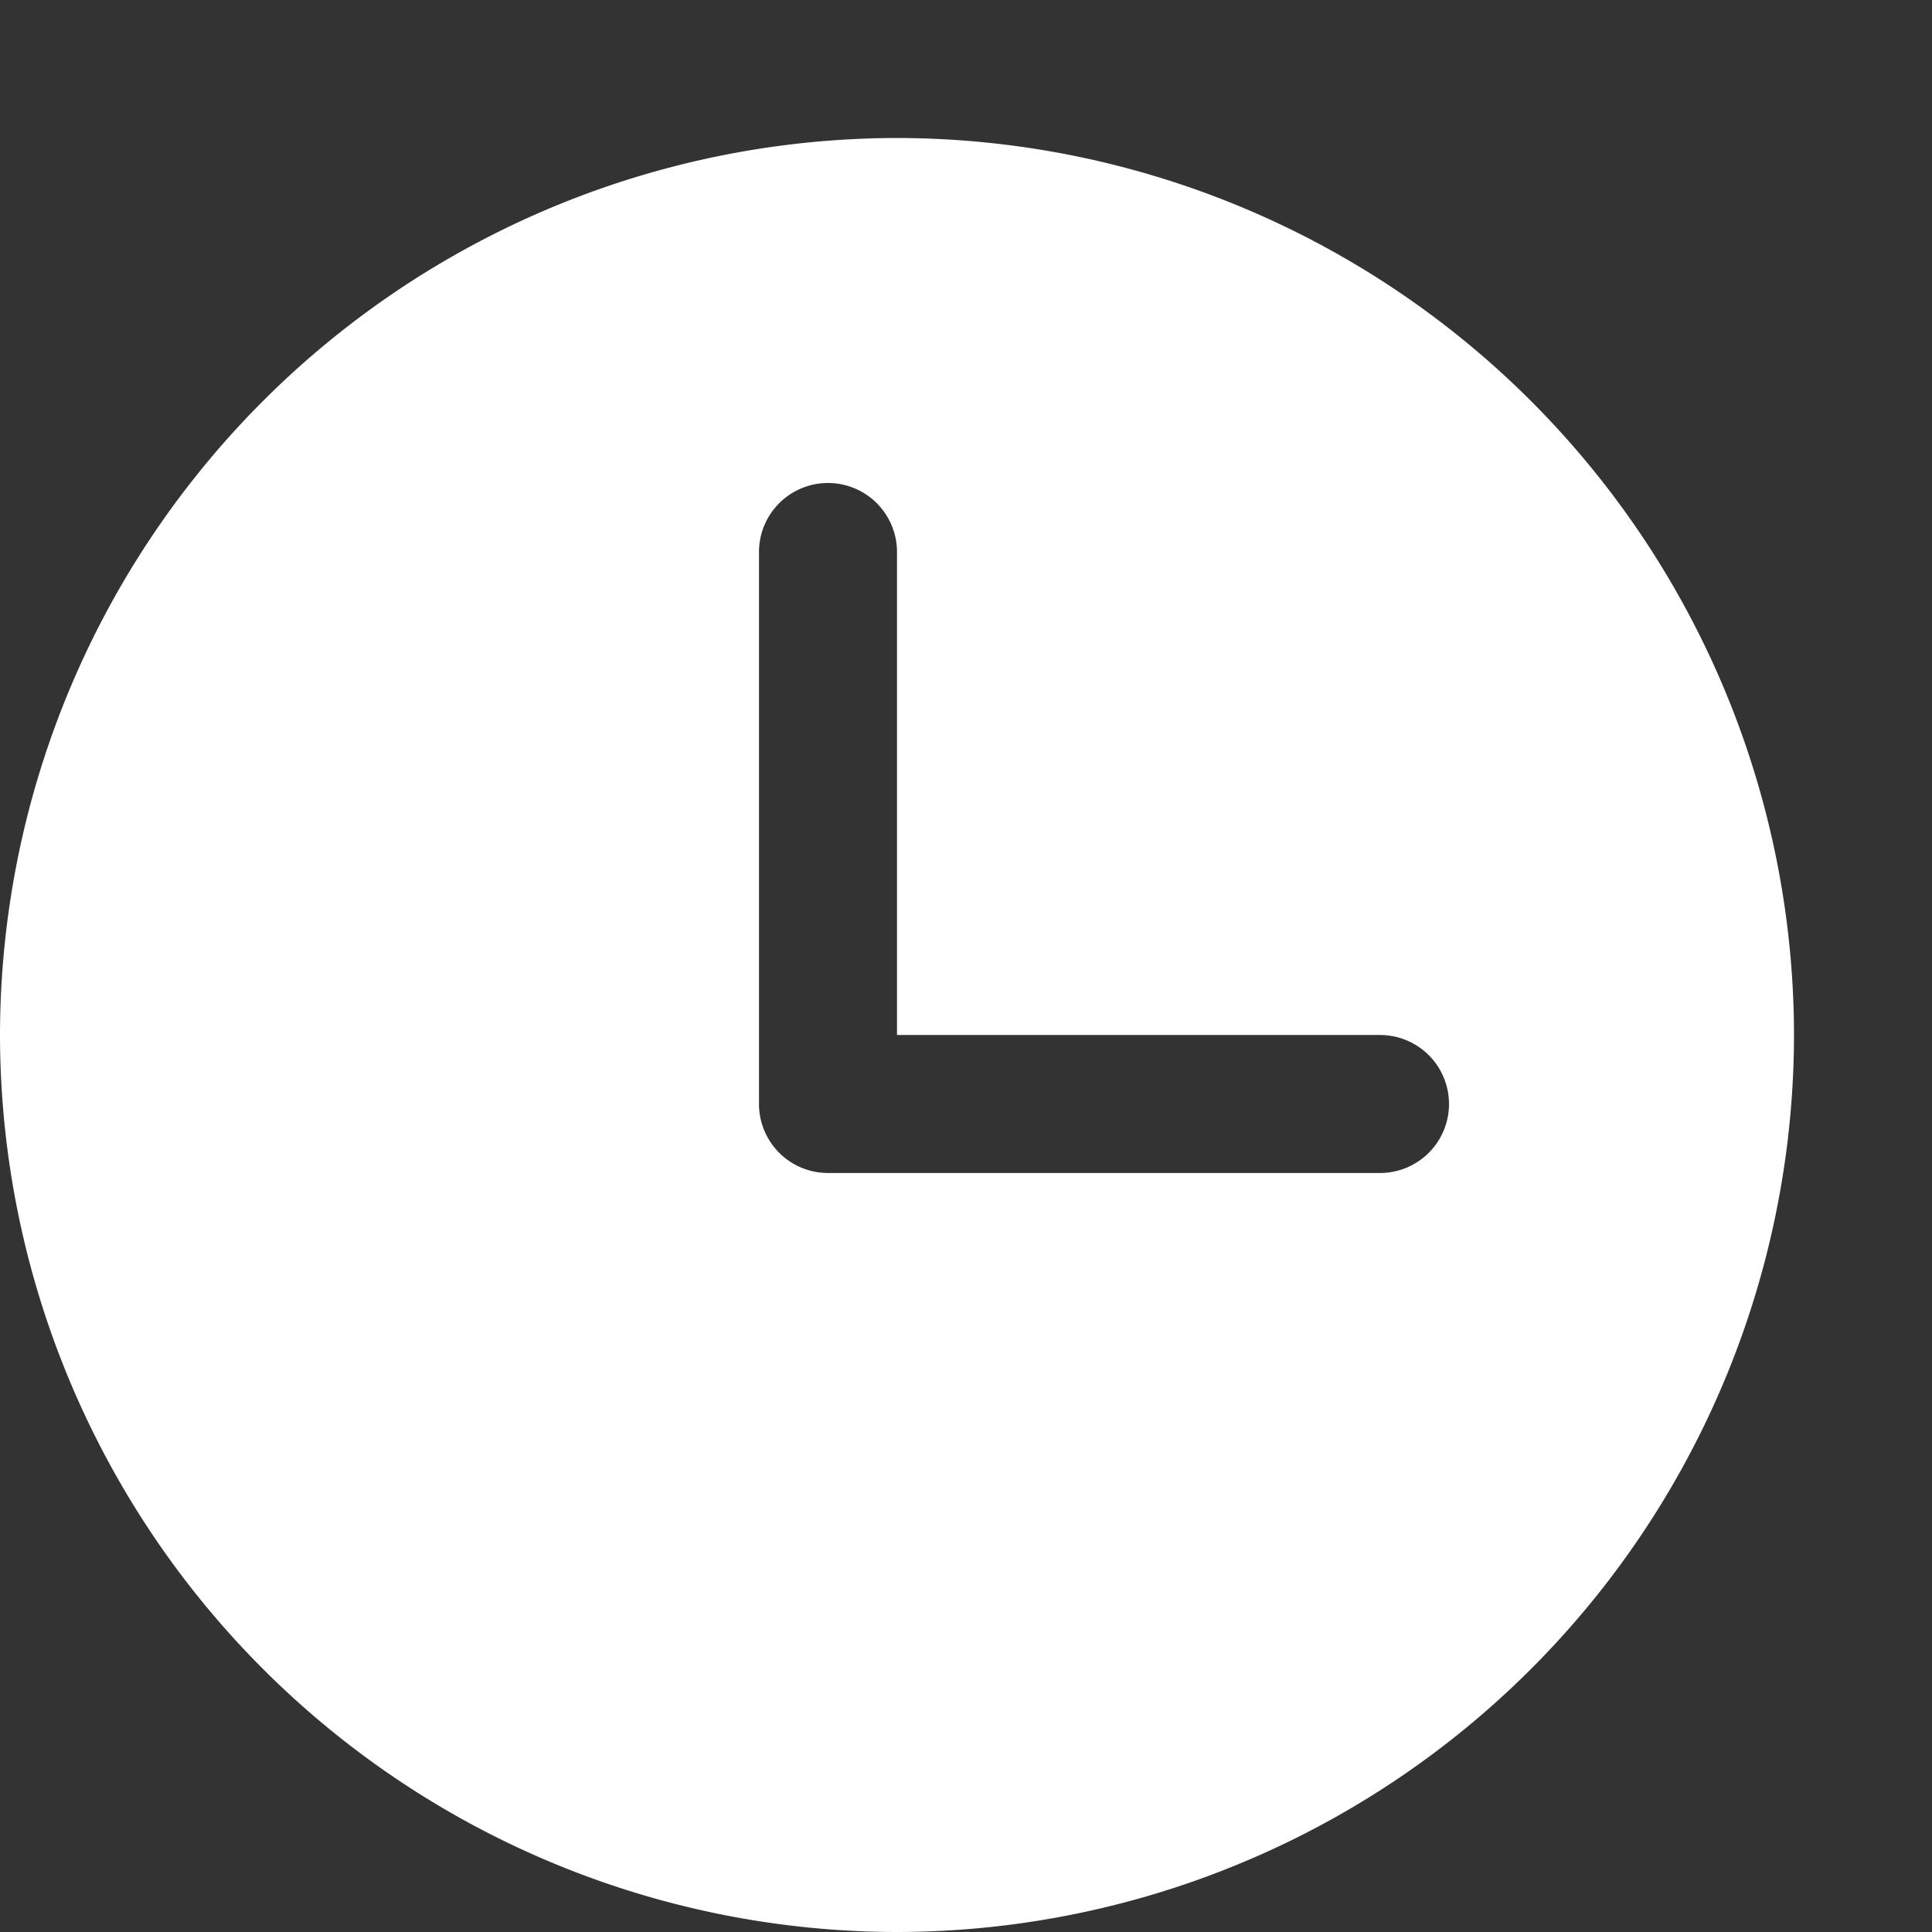 <svg xmlns="http://www.w3.org/2000/svg" width="14" height="14" viewBox="0 0 14 14"><rect x="0" y="0" width="14" height="14" fill="#333333" stroke="none"/><g transform="translate(9 -1)"><rect width="14" height="14" transform="translate(-9 1)" fill="none"/><g transform="translate(-10.369 2.631)"><path d="M-2246.131,485.369a6.507,6.507,0,0,1-6.5-6.5,6.507,6.507,0,0,1,6.5-6.5,6.507,6.507,0,0,1,6.5,6.5A6.507,6.507,0,0,1-2246.131,485.369Zm-.5-10.5a.5.5,0,0,0-.5.5v4a.5.5,0,0,0,.5.5h4a.5.5,0,0,0,.5-.5.5.5,0,0,0-.5-.5h-3.5v-3.5A.5.5,0,0,0-2246.63,474.869Z" transform="translate(2254 -473)" fill="#fff"/></g></g></svg>